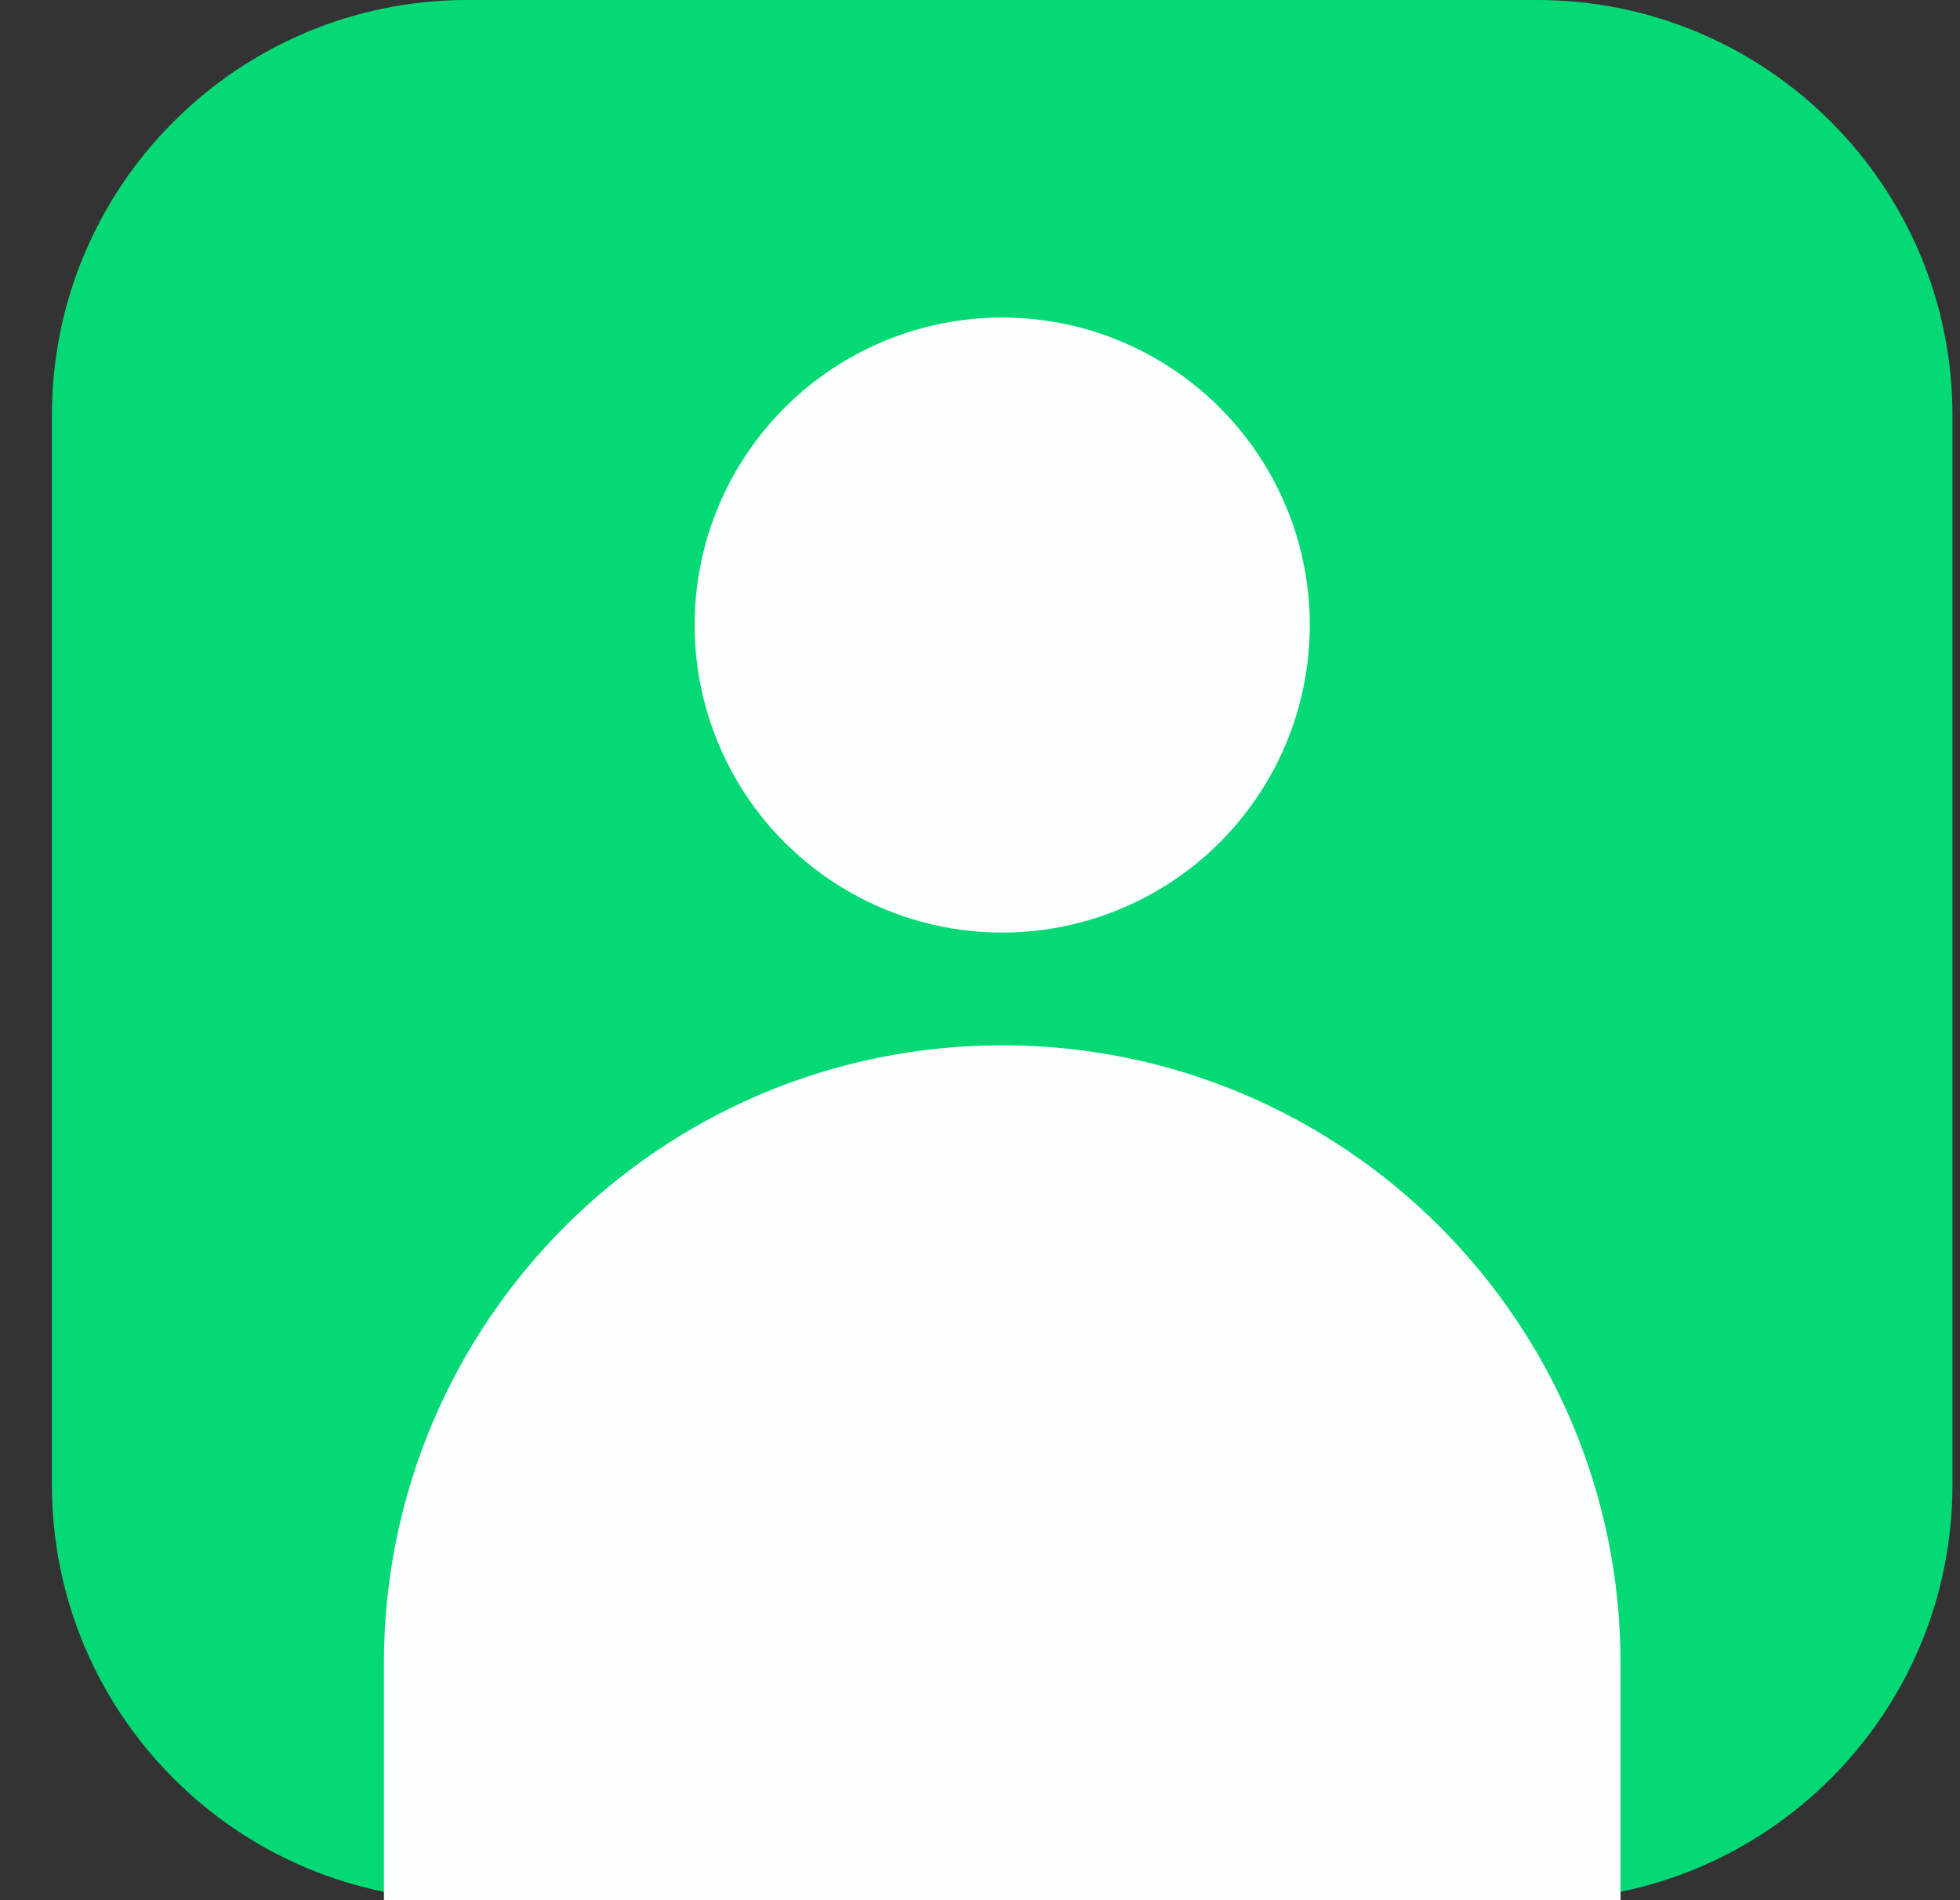 <svg width="33" height="32" viewBox="0 0 33 32" fill="none" xmlns="http://www.w3.org/2000/svg">
<rect x="0" y="0" width="33" height="32" fill="#333333" stroke="none"/>
<path d="M0.874 6.995C0.874 3.132 4.006 0 7.869 0H25.879C29.742 0 32.873 3.132 32.873 6.995V25.005C32.873 28.868 29.742 32 25.879 32H7.869C4.006 32 0.874 28.868 0.874 25.005V6.995Z" fill="#05D976"/>
<path d="M6.464 28.014C6.464 22.264 11.125 17.603 16.874 17.603C22.624 17.603 27.285 22.264 27.285 28.014V32H6.464V28.014Z" fill="#FAFFFD"/>
<ellipse cx="16.874" cy="10.526" rx="5.179" ry="5.179" fill="#FAFFFD"/>
</svg>
